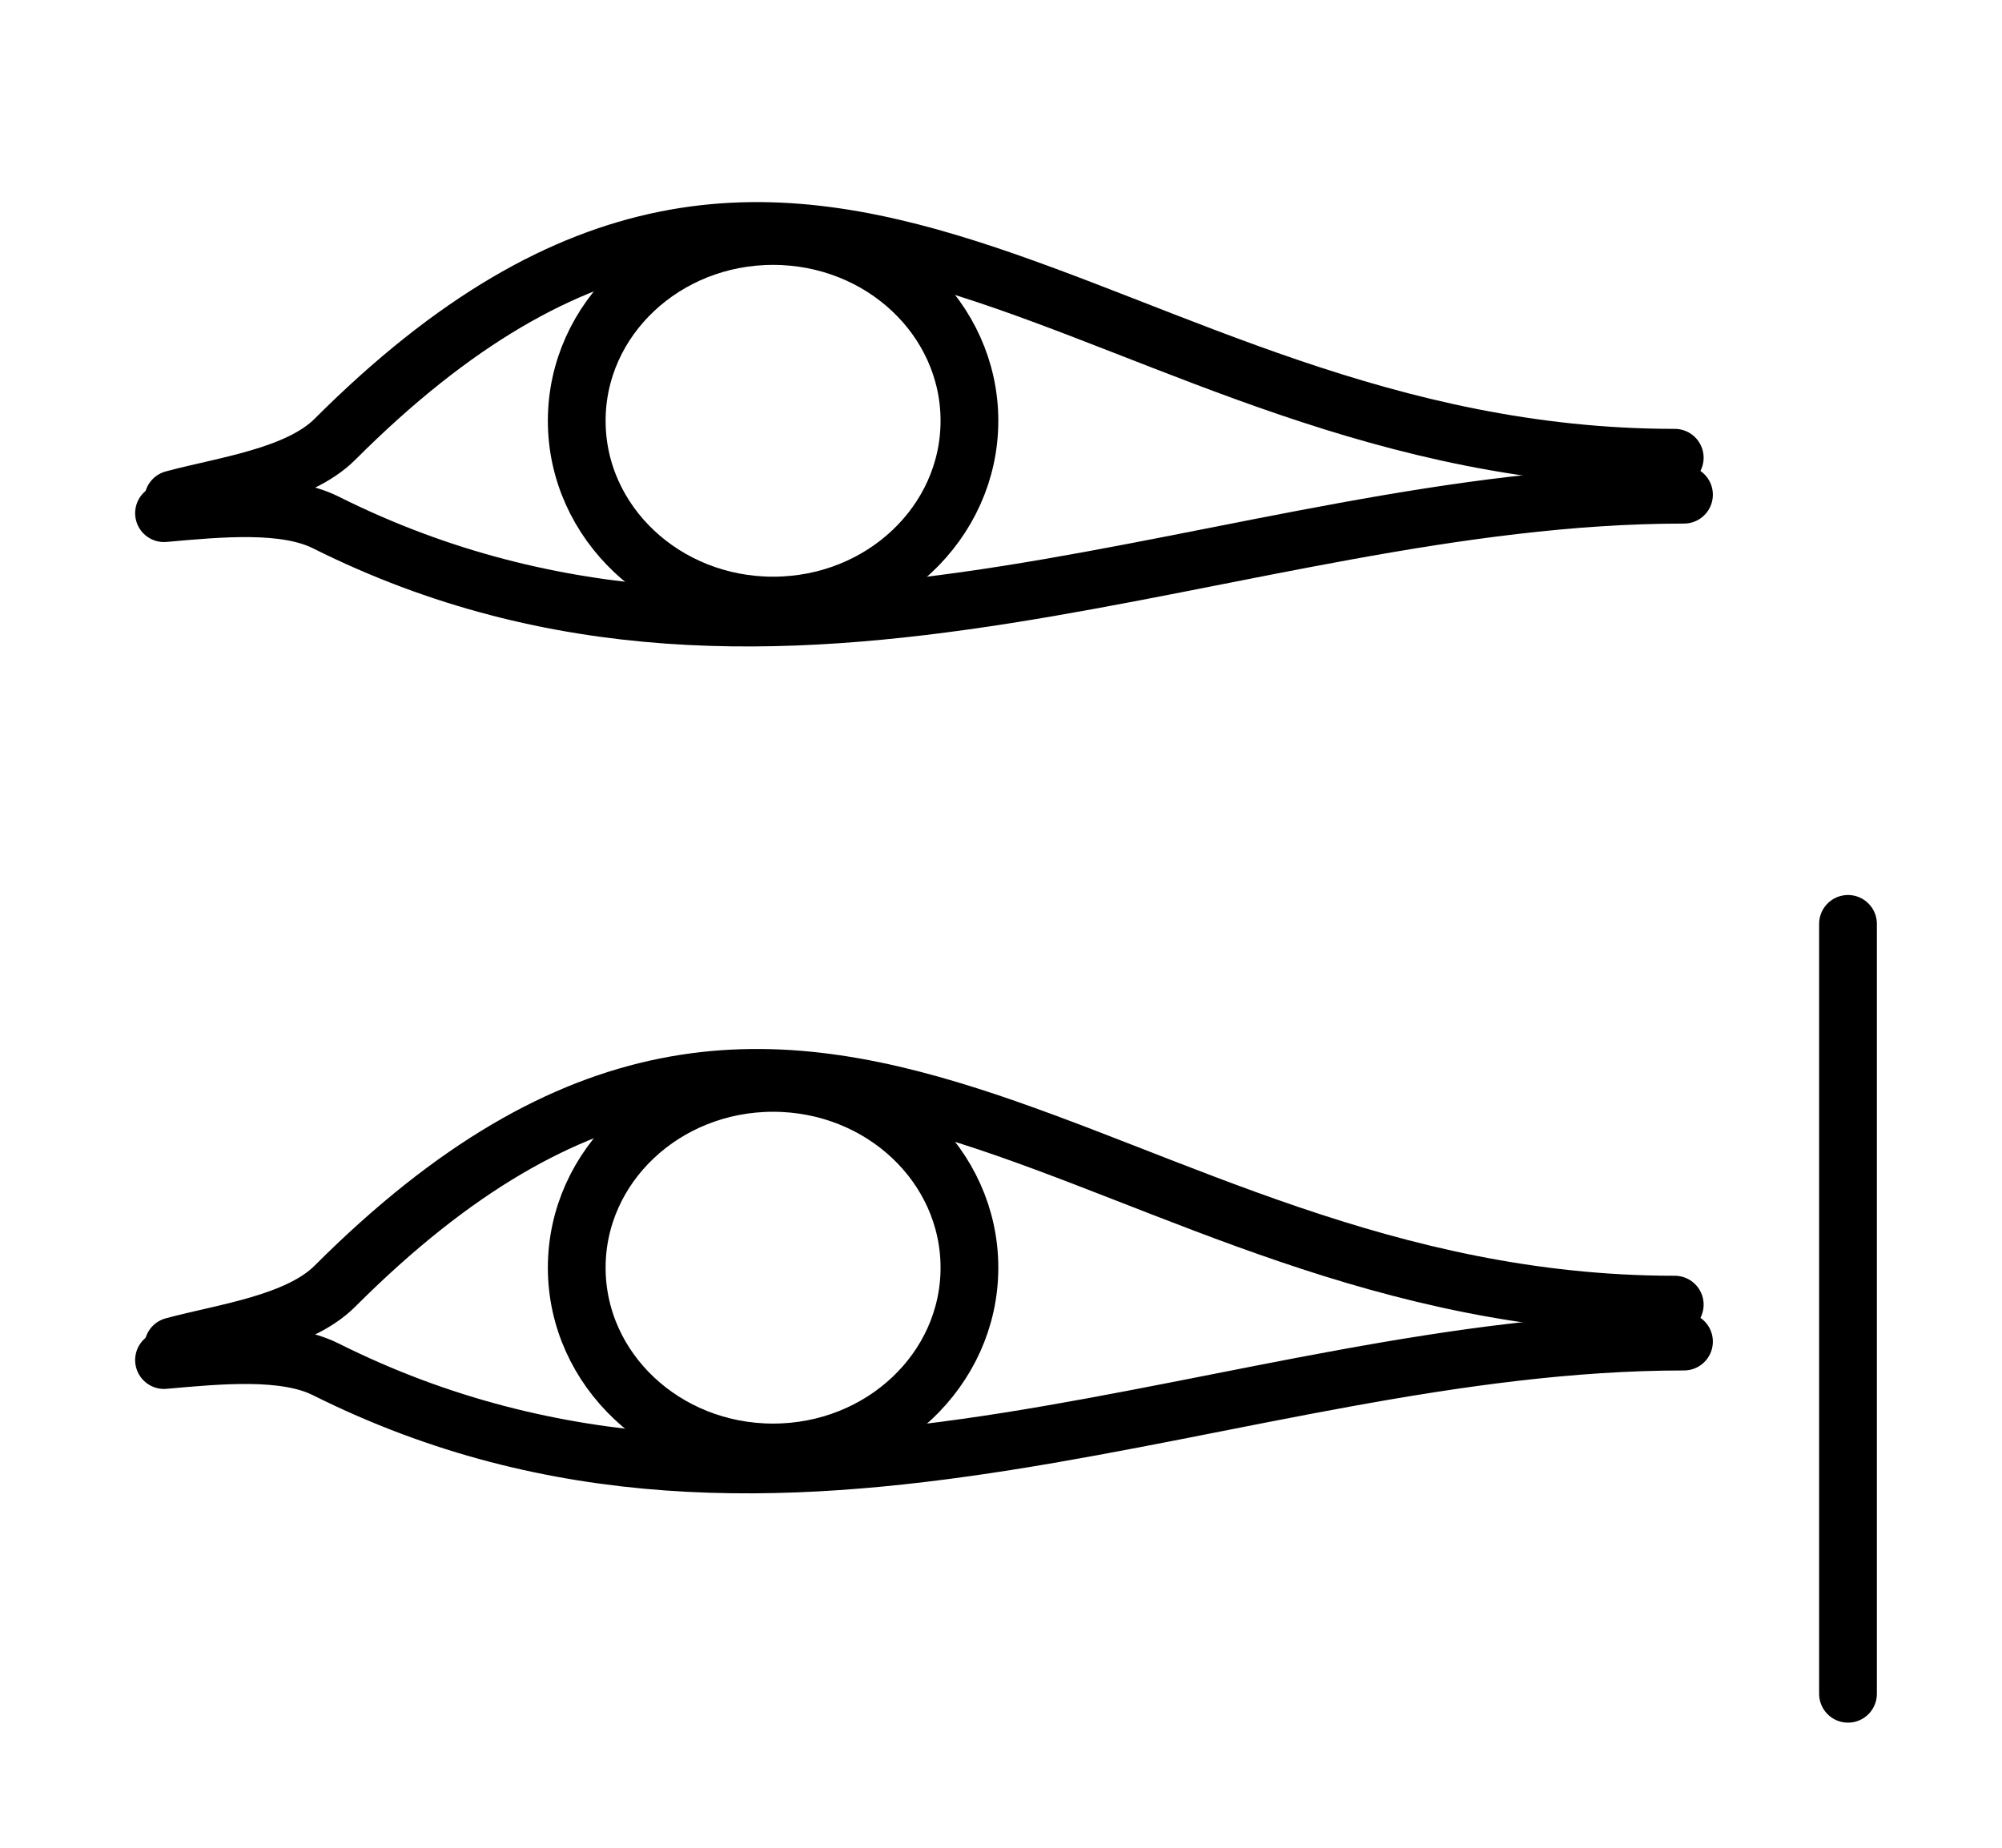 <?xml version="1.0" encoding="UTF-8" standalone="no"?>
<!-- Created with Inkscape (http://www.inkscape.org/) -->

<svg
   xmlns:dc="http://purl.org/dc/elements/1.1/"
   xmlns:cc="http://creativecommons.org/ns#"
   xmlns:rdf="http://www.w3.org/1999/02/22-rdf-syntax-ns#"
   xmlns:svg="http://www.w3.org/2000/svg"
   xmlns="http://www.w3.org/2000/svg"
   xmlns:sodipodi="http://sodipodi.sourceforge.net/DTD/sodipodi-0.dtd"
   xmlns:inkscape="http://www.inkscape.org/namespaces/inkscape"
   width="52"
   height="48"
   id="svg2"
   version="1.1"
   inkscape:version="0.48.4 r9939"
   sodipodi:docname="New document 2">
  <defs
     id="defs4" />
  <sodipodi:namedview
     id="base"
     pagecolor="#ffffff"
     bordercolor="#666666"
     borderopacity="1.0"
     inkscape:pageopacity="0.0"
     inkscape:pageshadow="2"
     inkscape:zoom="4.3314088"
     inkscape:cx="83.056621"
     inkscape:cy="63.923374"
     inkscape:document-units="px"
     inkscape:current-layer="layer1"
     showgrid="true"
     inkscape:snap-bbox="true"
     inkscape:bbox-nodes="true"
     inkscape:bbox-paths="true"
     inkscape:snap-bbox-edge-midpoints="true"
     inkscape:snap-bbox-midpoints="true"
     width="120px"
     inkscape:window-width="1868"
     inkscape:window-height="1059"
     inkscape:window-x="48"
     inkscape:window-y="-4"
     inkscape:window-maximized="1">
    <inkscape:grid
       type="xygrid"
       id="grid2985"
       empspacing="4"
       visible="true"
       enabled="true"
       snapvisiblegridlinesonly="false" />
  </sodipodi:namedview>
  <g
     inkscape:label="Layer 1"
     inkscape:groupmode="layer"
     id="layer1"
     transform="translate(0,-1004.362)">
    <path
       inkscape:connector-curvature="0"
       id="path3298"
       d="m 48,1048.362 0,-20"
       style="fill:none;stroke:#000000;stroke-width:1.5;stroke-linecap:round;stroke-linejoin:round;stroke-miterlimit:4;stroke-opacity:1;stroke-dasharray:none;display:inline" />
    <g
       style="display:inline"
       id="g3300"
       transform="translate(0.42,115.571)">
      <path
         style="fill:none;stroke:#000000;stroke-width:1.5;stroke-linecap:round;stroke-linejoin:round;stroke-miterlimit:4;stroke-opacity:1;stroke-dasharray:none"
         d="m 3.84,-102.24 c 1.456,-0.131 3.141,-0.29 4.2,0.24 11.913,5.956 23.508,-0.72 35.28,-0.72"
         id="path3302"
         inkscape:connector-curvature="0"
         transform="translate(0,1004.362)" />
      <path
         style="fill:none;stroke:#000000;stroke-width:1.5;stroke-linecap:round;stroke-linejoin:round;stroke-miterlimit:4;stroke-opacity:1;stroke-dasharray:none"
         d="m 4.08,-102.6 c 1.298,-0.352 3.239,-0.599 4.2,-1.56 12.449,-12.449 19.8,0.48 34.8,0.48"
         id="path3304"
         inkscape:connector-curvature="0"
         transform="translate(0,1004.362)" />
      <path
         sodipodi:type="arc"
         style="fill:none;stroke:#000000;stroke-width:1.5;stroke-linecap:round;stroke-linejoin:round;stroke-miterlimit:4;stroke-opacity:1;stroke-dasharray:none"
         id="path3306"
         sodipodi:cx="18.66"
         sodipodi:cy="-104.64"
         sodipodi:rx="5.0999999"
         sodipodi:ry="4.8000002"
         d="m 23.76,-104.64 c 0,2.651 -2.283,4.8 -5.1,4.8 -2.817,0 -5.1,-2.149 -5.1,-4.8 0,-2.651 2.283,-4.8 5.1,-4.8 2.817,0 5.1,2.149 5.1,4.8 z"
         transform="translate(1,1004.362)" />
    </g>
    <g
       style="display:inline"
       transform="translate(0.42,137.571)"
       id="g3308">
      <path
         transform="translate(0,1004.362)"
         inkscape:connector-curvature="0"
         id="path3310"
         d="m 3.84,-102.24 c 1.456,-0.131 3.141,-0.29 4.2,0.24 11.913,5.956 23.508,-0.72 35.28,-0.72"
         style="fill:none;stroke:#000000;stroke-width:1.5;stroke-linecap:round;stroke-linejoin:round;stroke-miterlimit:4;stroke-opacity:1;stroke-dasharray:none" />
      <path
         transform="translate(0,1004.362)"
         inkscape:connector-curvature="0"
         id="path3312"
         d="m 4.08,-102.6 c 1.298,-0.352 3.239,-0.599 4.2,-1.56 12.449,-12.449 19.8,0.48 34.8,0.48"
         style="fill:none;stroke:#000000;stroke-width:1.5;stroke-linecap:round;stroke-linejoin:round;stroke-miterlimit:4;stroke-opacity:1;stroke-dasharray:none" />
      <path
         transform="translate(1,1004.362)"
         d="m 23.76,-104.64 c 0,2.651 -2.283,4.8 -5.1,4.8 -2.817,0 -5.1,-2.149 -5.1,-4.8 0,-2.651 2.283,-4.8 5.1,-4.8 2.817,0 5.1,2.149 5.1,4.8 z"
         sodipodi:ry="4.8000002"
         sodipodi:rx="5.0999999"
         sodipodi:cy="-104.64"
         sodipodi:cx="18.66"
         id="path3314"
         style="fill:none;stroke:#000000;stroke-width:1.5;stroke-linecap:round;stroke-linejoin:round;stroke-miterlimit:4;stroke-opacity:1;stroke-dasharray:none"
         sodipodi:type="arc" />
    </g>
  </g>
</svg>
